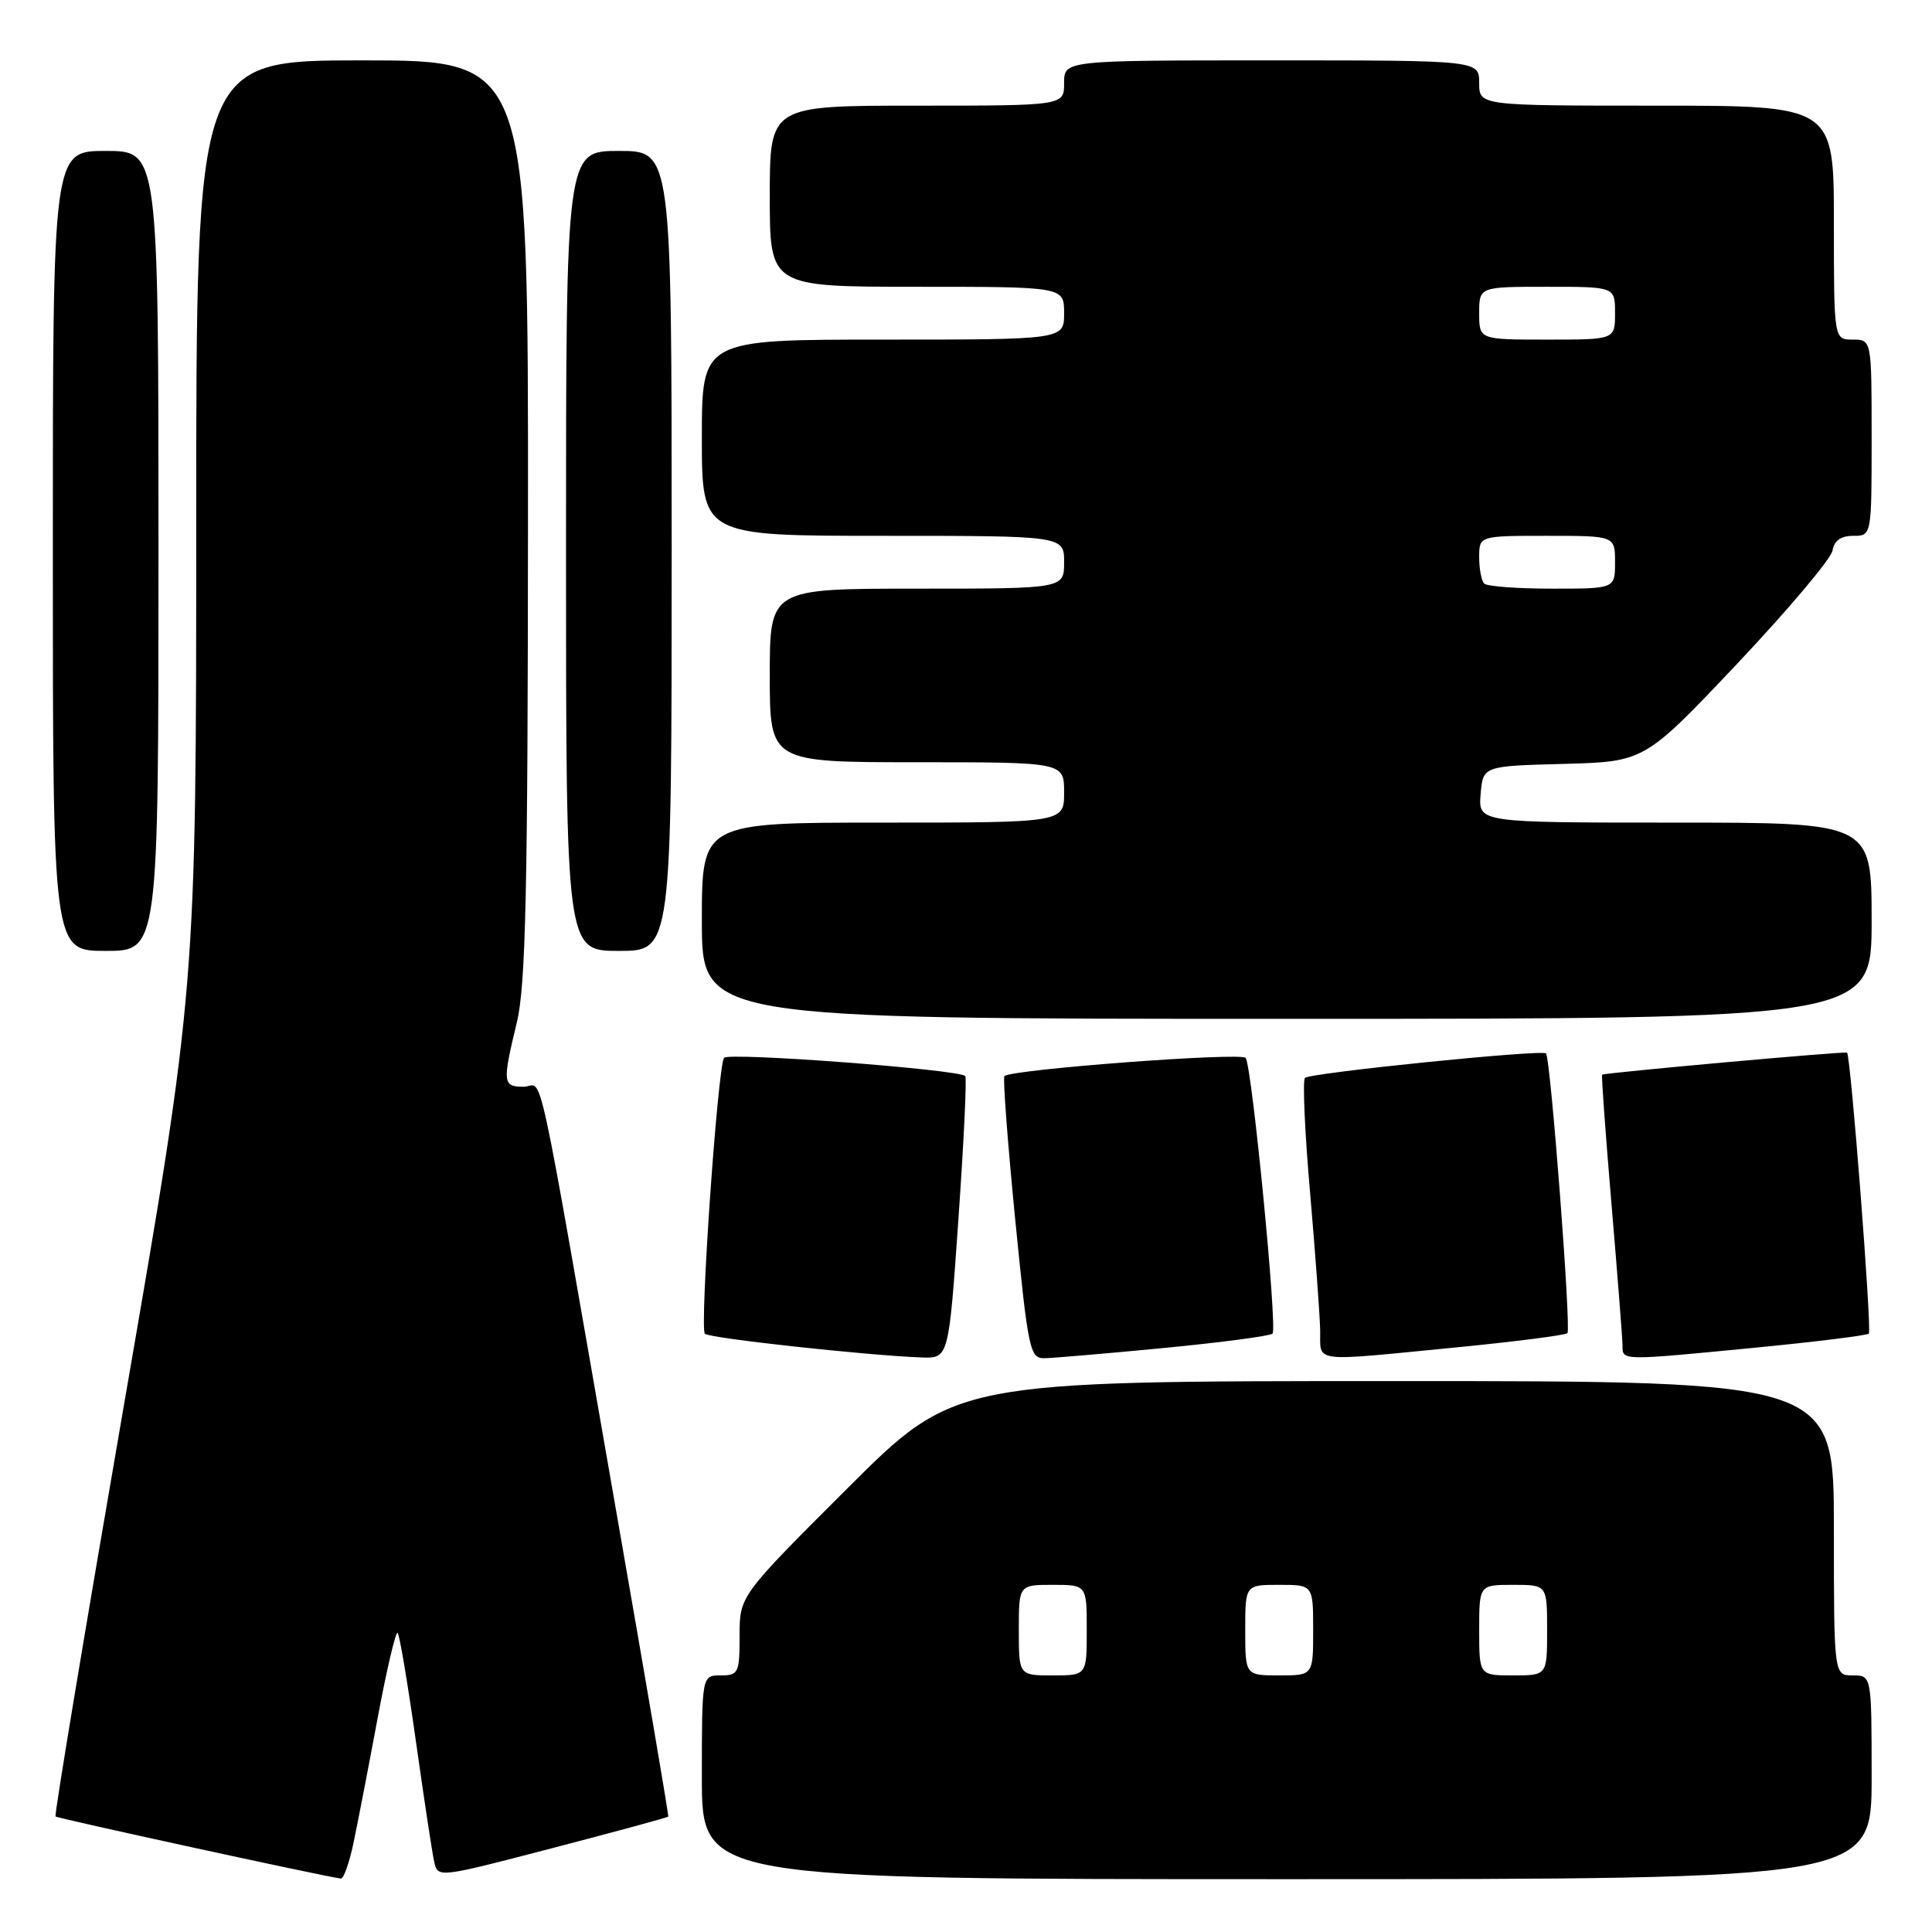 <?xml version="1.0" encoding="UTF-8" standalone="no"?>
<!DOCTYPE svg PUBLIC "-//W3C//DTD SVG 1.1//EN" "http://www.w3.org/Graphics/SVG/1.1/DTD/svg11.dtd" >
<svg xmlns="http://www.w3.org/2000/svg" xmlns:xlink="http://www.w3.org/1999/xlink" version="1.1" viewBox="0 0 256 256">
 <g >
 <path fill="currentColor"
d=" M 46.83 244.25 C 47.38 241.64 48.82 234.19 50.03 227.70 C 51.24 221.21 52.44 216.11 52.69 216.36 C 52.94 216.61 54.02 223.04 55.10 230.66 C 56.17 238.27 57.26 245.48 57.53 246.67 C 58.00 248.85 58.00 248.85 73.21 244.88 C 81.58 242.70 88.48 240.82 88.55 240.71 C 88.63 240.59 85.62 222.95 81.87 201.50 C 70.69 137.45 72.11 144.00 69.38 144.00 C 66.61 144.00 66.55 143.48 68.48 135.50 C 69.66 130.61 69.94 118.27 69.96 68.75 C 70.00 8.00 70.00 8.00 48.00 8.00 C 26.00 8.00 26.00 8.00 26.00 69.42 C 26.00 130.83 26.00 130.83 16.52 185.61 C 11.31 215.73 7.18 240.52 7.36 240.69 C 7.61 240.95 43.00 248.65 45.17 248.92 C 45.53 248.96 46.28 246.86 46.83 244.25 Z  M 248.00 235.50 C 248.00 222.00 248.00 222.00 245.50 222.00 C 243.00 222.00 243.00 222.00 243.00 202.50 C 243.00 183.00 243.00 183.00 184.76 183.00 C 126.53 183.00 126.53 183.00 112.26 197.24 C 98.00 211.47 98.00 211.47 98.00 216.74 C 98.00 221.68 97.85 222.00 95.50 222.00 C 93.00 222.00 93.00 222.00 93.00 235.50 C 93.00 249.00 93.00 249.00 170.50 249.00 C 248.00 249.00 248.00 249.00 248.00 235.50 Z  M 127.00 161.48 C 127.71 151.30 128.12 142.79 127.90 142.58 C 126.99 141.70 96.45 139.40 95.94 140.17 C 95.09 141.43 92.69 176.02 93.40 176.73 C 93.99 177.32 114.82 179.60 122.10 179.87 C 125.71 180.00 125.71 180.00 127.00 161.48 Z  M 154.28 178.61 C 161.86 177.88 168.31 177.02 168.62 176.71 C 169.28 176.05 165.91 141.43 165.06 140.18 C 164.54 139.40 134.00 141.70 133.09 142.59 C 132.87 142.81 133.51 151.31 134.51 161.49 C 136.25 179.00 136.46 180.00 138.42 179.97 C 139.56 179.95 146.70 179.34 154.28 178.61 Z  M 192.84 178.55 C 200.73 177.78 207.41 176.92 207.69 176.65 C 208.21 176.12 205.45 140.06 204.85 139.58 C 204.18 139.05 173.49 142.17 172.91 142.83 C 172.59 143.20 172.89 150.03 173.59 158.00 C 174.28 165.97 174.88 174.19 174.93 176.25 C 175.01 180.64 173.41 180.44 192.84 178.55 Z  M 232.84 178.55 C 240.73 177.78 247.38 176.95 247.63 176.71 C 248.05 176.28 245.23 139.82 244.74 139.48 C 244.45 139.28 212.59 142.15 212.29 142.40 C 212.18 142.50 212.74 150.21 213.53 159.54 C 214.32 168.87 214.98 177.29 214.99 178.25 C 215.00 180.33 214.57 180.32 232.84 178.55 Z  M 248.00 122.00 C 248.00 109.00 248.00 109.00 221.94 109.00 C 195.88 109.00 195.88 109.00 196.19 105.25 C 196.50 101.50 196.50 101.50 207.21 101.22 C 217.91 100.93 217.91 100.93 230.21 87.92 C 236.97 80.76 242.64 74.03 242.82 72.95 C 243.03 71.64 243.93 71.00 245.57 71.00 C 248.00 71.00 248.00 71.00 248.00 58.00 C 248.00 45.00 248.00 45.00 245.50 45.00 C 243.00 45.00 243.00 45.00 243.00 29.50 C 243.00 14.00 243.00 14.00 219.50 14.00 C 196.00 14.00 196.00 14.00 196.00 11.00 C 196.00 8.00 196.00 8.00 168.50 8.00 C 141.00 8.00 141.00 8.00 141.00 11.00 C 141.00 14.00 141.00 14.00 121.50 14.00 C 102.00 14.00 102.00 14.00 102.00 26.00 C 102.00 38.00 102.00 38.00 121.50 38.00 C 141.00 38.00 141.00 38.00 141.00 41.50 C 141.00 45.00 141.00 45.00 117.00 45.00 C 93.00 45.00 93.00 45.00 93.00 58.00 C 93.00 71.00 93.00 71.00 117.00 71.00 C 141.00 71.00 141.00 71.00 141.00 74.50 C 141.00 78.00 141.00 78.00 121.50 78.00 C 102.00 78.00 102.00 78.00 102.00 89.50 C 102.00 101.00 102.00 101.00 121.50 101.00 C 141.00 101.00 141.00 101.00 141.00 105.00 C 141.00 109.00 141.00 109.00 117.00 109.00 C 93.00 109.00 93.00 109.00 93.00 122.00 C 93.00 135.00 93.00 135.00 170.50 135.00 C 248.00 135.00 248.00 135.00 248.00 122.00 Z  M 21.00 73.00 C 21.00 20.00 21.00 20.00 14.00 20.00 C 7.00 20.00 7.00 20.00 7.00 73.00 C 7.00 126.00 7.00 126.00 14.00 126.00 C 21.00 126.00 21.00 126.00 21.00 73.00 Z  M 89.00 73.00 C 89.00 20.00 89.00 20.00 82.00 20.00 C 75.00 20.00 75.00 20.00 75.00 73.00 C 75.00 126.00 75.00 126.00 82.00 126.00 C 89.00 126.00 89.00 126.00 89.00 73.00 Z  M 135.00 216.00 C 135.00 210.00 135.00 210.00 139.50 210.00 C 144.00 210.00 144.00 210.00 144.00 216.00 C 144.00 222.00 144.00 222.00 139.50 222.00 C 135.00 222.00 135.00 222.00 135.00 216.00 Z  M 165.00 216.00 C 165.00 210.00 165.00 210.00 169.50 210.00 C 174.00 210.00 174.00 210.00 174.00 216.00 C 174.00 222.00 174.00 222.00 169.50 222.00 C 165.00 222.00 165.00 222.00 165.00 216.00 Z  M 196.00 216.00 C 196.00 210.00 196.00 210.00 200.50 210.00 C 205.00 210.00 205.00 210.00 205.00 216.00 C 205.00 222.00 205.00 222.00 200.50 222.00 C 196.00 222.00 196.00 222.00 196.00 216.00 Z  M 196.67 77.33 C 196.30 76.97 196.00 75.39 196.00 73.83 C 196.00 71.00 196.00 71.00 205.00 71.00 C 214.00 71.00 214.00 71.00 214.00 74.50 C 214.00 78.00 214.00 78.00 205.67 78.00 C 201.08 78.00 197.03 77.70 196.67 77.33 Z  M 196.00 41.50 C 196.00 38.00 196.00 38.00 205.00 38.00 C 214.00 38.00 214.00 38.00 214.00 41.50 C 214.00 45.00 214.00 45.00 205.00 45.00 C 196.00 45.00 196.00 45.00 196.00 41.50 Z "/>
</g>
</svg>